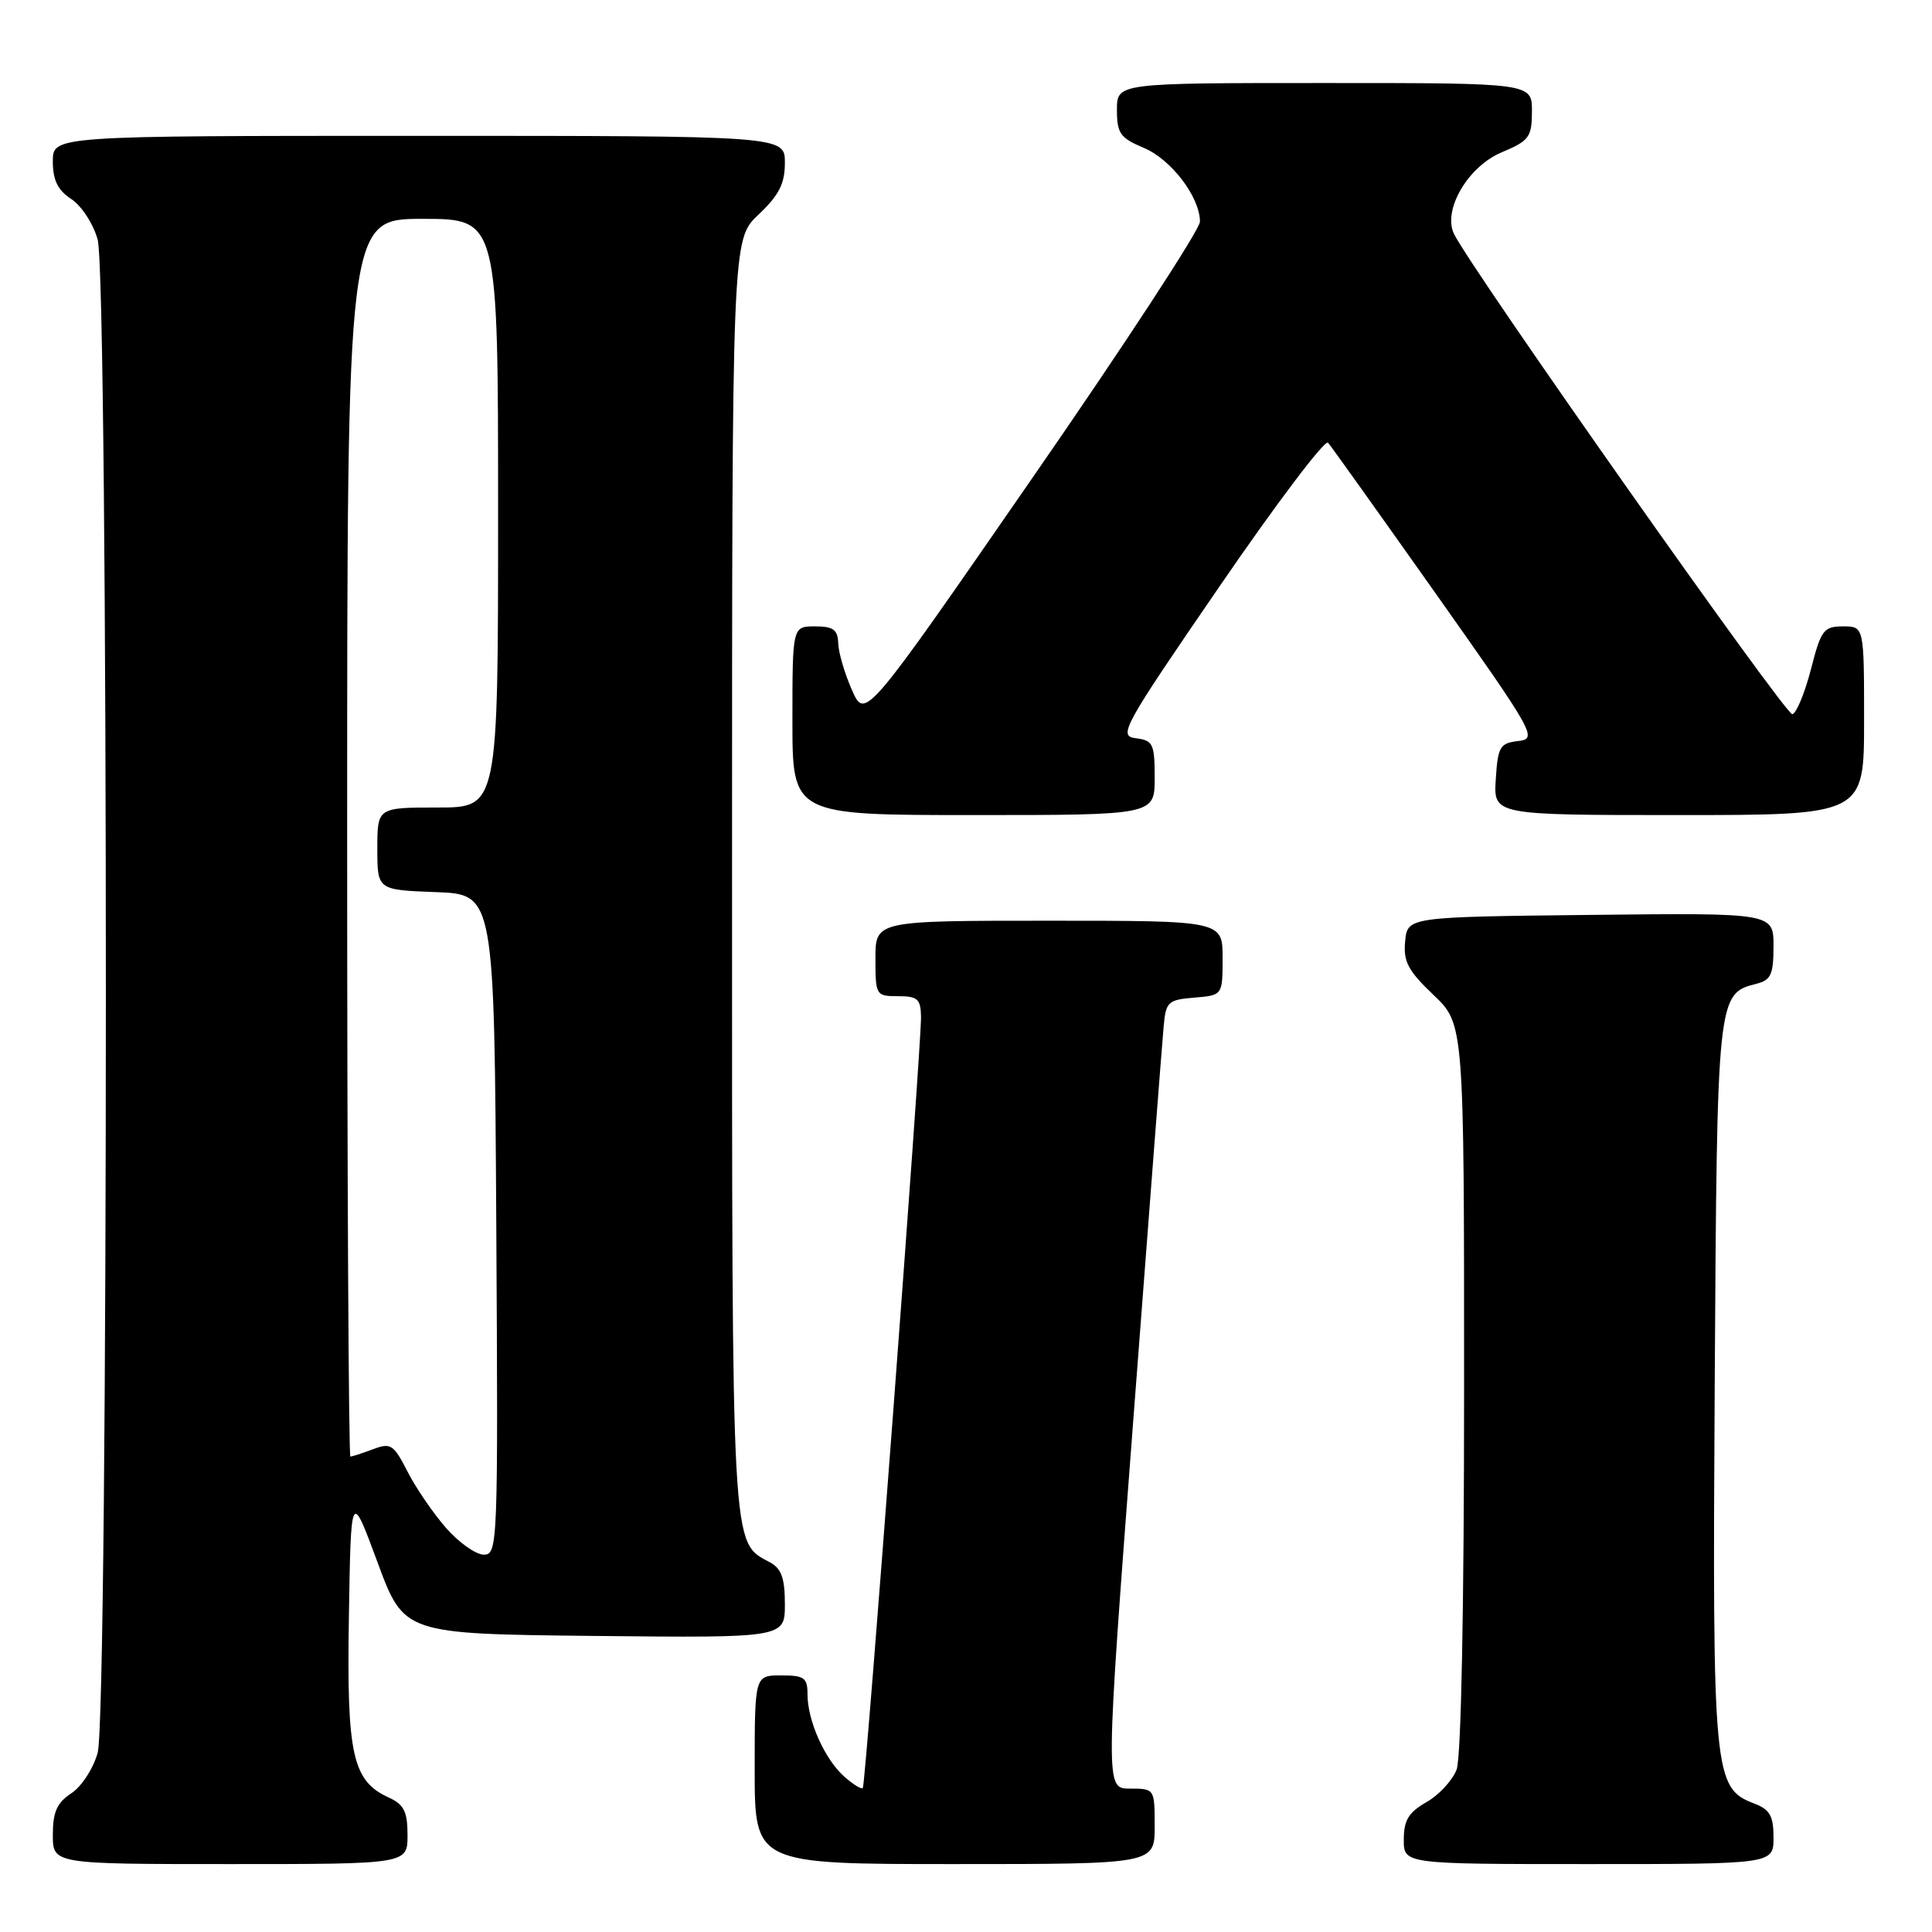 <?xml version="1.0" encoding="UTF-8" standalone="no"?>
<!DOCTYPE svg PUBLIC "-//W3C//DTD SVG 1.1//EN" "http://www.w3.org/Graphics/SVG/1.1/DTD/svg11.dtd" >
<svg xmlns="http://www.w3.org/2000/svg" xmlns:xlink="http://www.w3.org/1999/xlink" version="1.1" viewBox="0 0 256 256">
 <g >
 <path fill="currentColor"
d=" M 54.00 243.16 C 54.00 240.06 53.53 239.11 51.55 238.20 C 46.69 235.99 45.93 232.57 46.23 214.25 C 46.50 197.50 46.50 197.50 50.02 207.00 C 53.53 216.50 53.53 216.50 78.77 216.77 C 104.00 217.03 104.00 217.03 104.00 212.55 C 104.00 209.10 103.54 207.83 102.01 207.01 C 96.88 204.26 97.00 206.46 97.00 115.92 C 97.00 31.74 97.00 31.74 100.50 28.44 C 103.23 25.86 104.00 24.35 104.00 21.57 C 104.00 18.00 104.00 18.00 55.50 18.00 C 7.00 18.00 7.00 18.00 7.00 21.38 C 7.00 23.87 7.65 25.20 9.45 26.38 C 10.80 27.26 12.37 29.67 12.94 31.74 C 14.39 36.94 14.39 227.06 12.94 232.26 C 12.37 234.33 10.80 236.74 9.45 237.62 C 7.55 238.87 7.00 240.10 7.00 243.12 C 7.00 247.00 7.00 247.00 30.50 247.00 C 54.00 247.00 54.00 247.00 54.00 243.16 Z  M 153.00 242.00 C 153.00 237.02 152.99 237.00 149.72 237.00 C 146.45 237.00 146.45 237.00 150.16 188.25 C 152.20 161.44 154.01 137.93 154.19 136.00 C 154.48 132.74 154.76 132.48 158.25 132.19 C 162.00 131.88 162.00 131.88 162.00 126.94 C 162.00 122.00 162.00 122.00 139.00 122.00 C 116.00 122.00 116.00 122.00 116.00 127.00 C 116.00 131.89 116.07 132.00 119.00 132.00 C 121.60 132.00 122.00 132.37 122.04 134.75 C 122.09 138.69 114.72 236.42 114.33 236.91 C 114.16 237.14 113.05 236.46 111.87 235.41 C 109.28 233.11 107.00 228.00 107.00 224.53 C 107.00 222.30 106.58 222.00 103.50 222.00 C 100.00 222.00 100.00 222.00 100.00 234.50 C 100.00 247.00 100.00 247.00 126.50 247.00 C 153.00 247.00 153.00 247.00 153.00 242.00 Z  M 235.00 243.48 C 235.00 240.62 234.52 239.77 232.45 238.98 C 227.06 236.93 226.90 235.25 227.21 183.19 C 227.52 131.82 227.54 131.68 232.75 130.35 C 234.66 129.87 235.00 129.11 235.00 125.37 C 235.00 120.96 235.00 120.96 210.75 121.23 C 186.50 121.50 186.50 121.50 186.19 124.73 C 185.93 127.41 186.57 128.62 189.94 131.83 C 194.00 135.69 194.00 135.69 194.00 183.78 C 194.00 213.13 193.61 232.89 193.01 234.48 C 192.46 235.91 190.67 237.85 189.02 238.79 C 186.65 240.14 186.01 241.19 186.01 243.75 C 186.00 247.00 186.00 247.00 210.50 247.00 C 235.00 247.00 235.00 247.00 235.00 243.48 Z  M 153.00 103.07 C 153.00 98.56 152.79 98.11 150.50 97.82 C 148.14 97.52 148.73 96.44 161.62 77.66 C 169.10 66.75 175.56 58.20 175.97 58.66 C 176.38 59.12 182.81 68.14 190.27 78.69 C 203.40 97.26 203.75 97.89 201.17 98.19 C 198.75 98.47 198.47 98.94 198.20 103.25 C 197.89 108.00 197.89 108.00 222.45 108.00 C 247.00 108.00 247.00 108.00 247.00 95.50 C 247.00 83.00 247.00 83.00 244.21 83.00 C 241.64 83.00 241.29 83.48 239.96 88.68 C 239.15 91.80 238.05 94.48 237.50 94.64 C 236.65 94.88 195.05 35.83 192.67 31.01 C 191.12 27.87 194.50 22.06 198.97 20.19 C 202.63 18.65 202.98 18.18 202.99 14.75 C 203.00 11.00 203.00 11.00 175.50 11.00 C 148.00 11.00 148.00 11.00 148.00 14.55 C 148.00 17.67 148.43 18.28 151.53 19.58 C 155.18 21.10 158.99 26.10 159.00 29.37 C 159.00 30.40 149.02 45.68 136.81 63.31 C 114.63 95.38 114.63 95.38 112.89 91.44 C 111.93 89.27 111.11 86.49 111.07 85.25 C 111.01 83.43 110.42 83.00 108.00 83.00 C 105.00 83.00 105.00 83.00 105.00 95.50 C 105.00 108.00 105.00 108.00 129.00 108.00 C 153.00 108.00 153.00 108.00 153.00 103.07 Z  M 59.11 202.47 C 57.41 200.53 55.11 197.17 54.00 195.00 C 52.16 191.39 51.77 191.14 49.43 192.03 C 48.02 192.56 46.67 193.00 46.43 193.00 C 46.20 193.00 46.00 156.10 46.00 111.00 C 46.00 29.00 46.00 29.00 56.00 29.00 C 66.00 29.00 66.00 29.00 66.00 68.00 C 66.00 107.00 66.00 107.00 58.00 107.00 C 50.00 107.00 50.00 107.00 50.00 112.46 C 50.00 117.92 50.00 117.92 57.75 118.21 C 65.50 118.50 65.50 118.50 65.76 162.25 C 66.01 204.71 65.96 206.00 64.11 206.00 C 63.07 206.00 60.81 204.41 59.11 202.47 Z "/>
</g>
</svg>